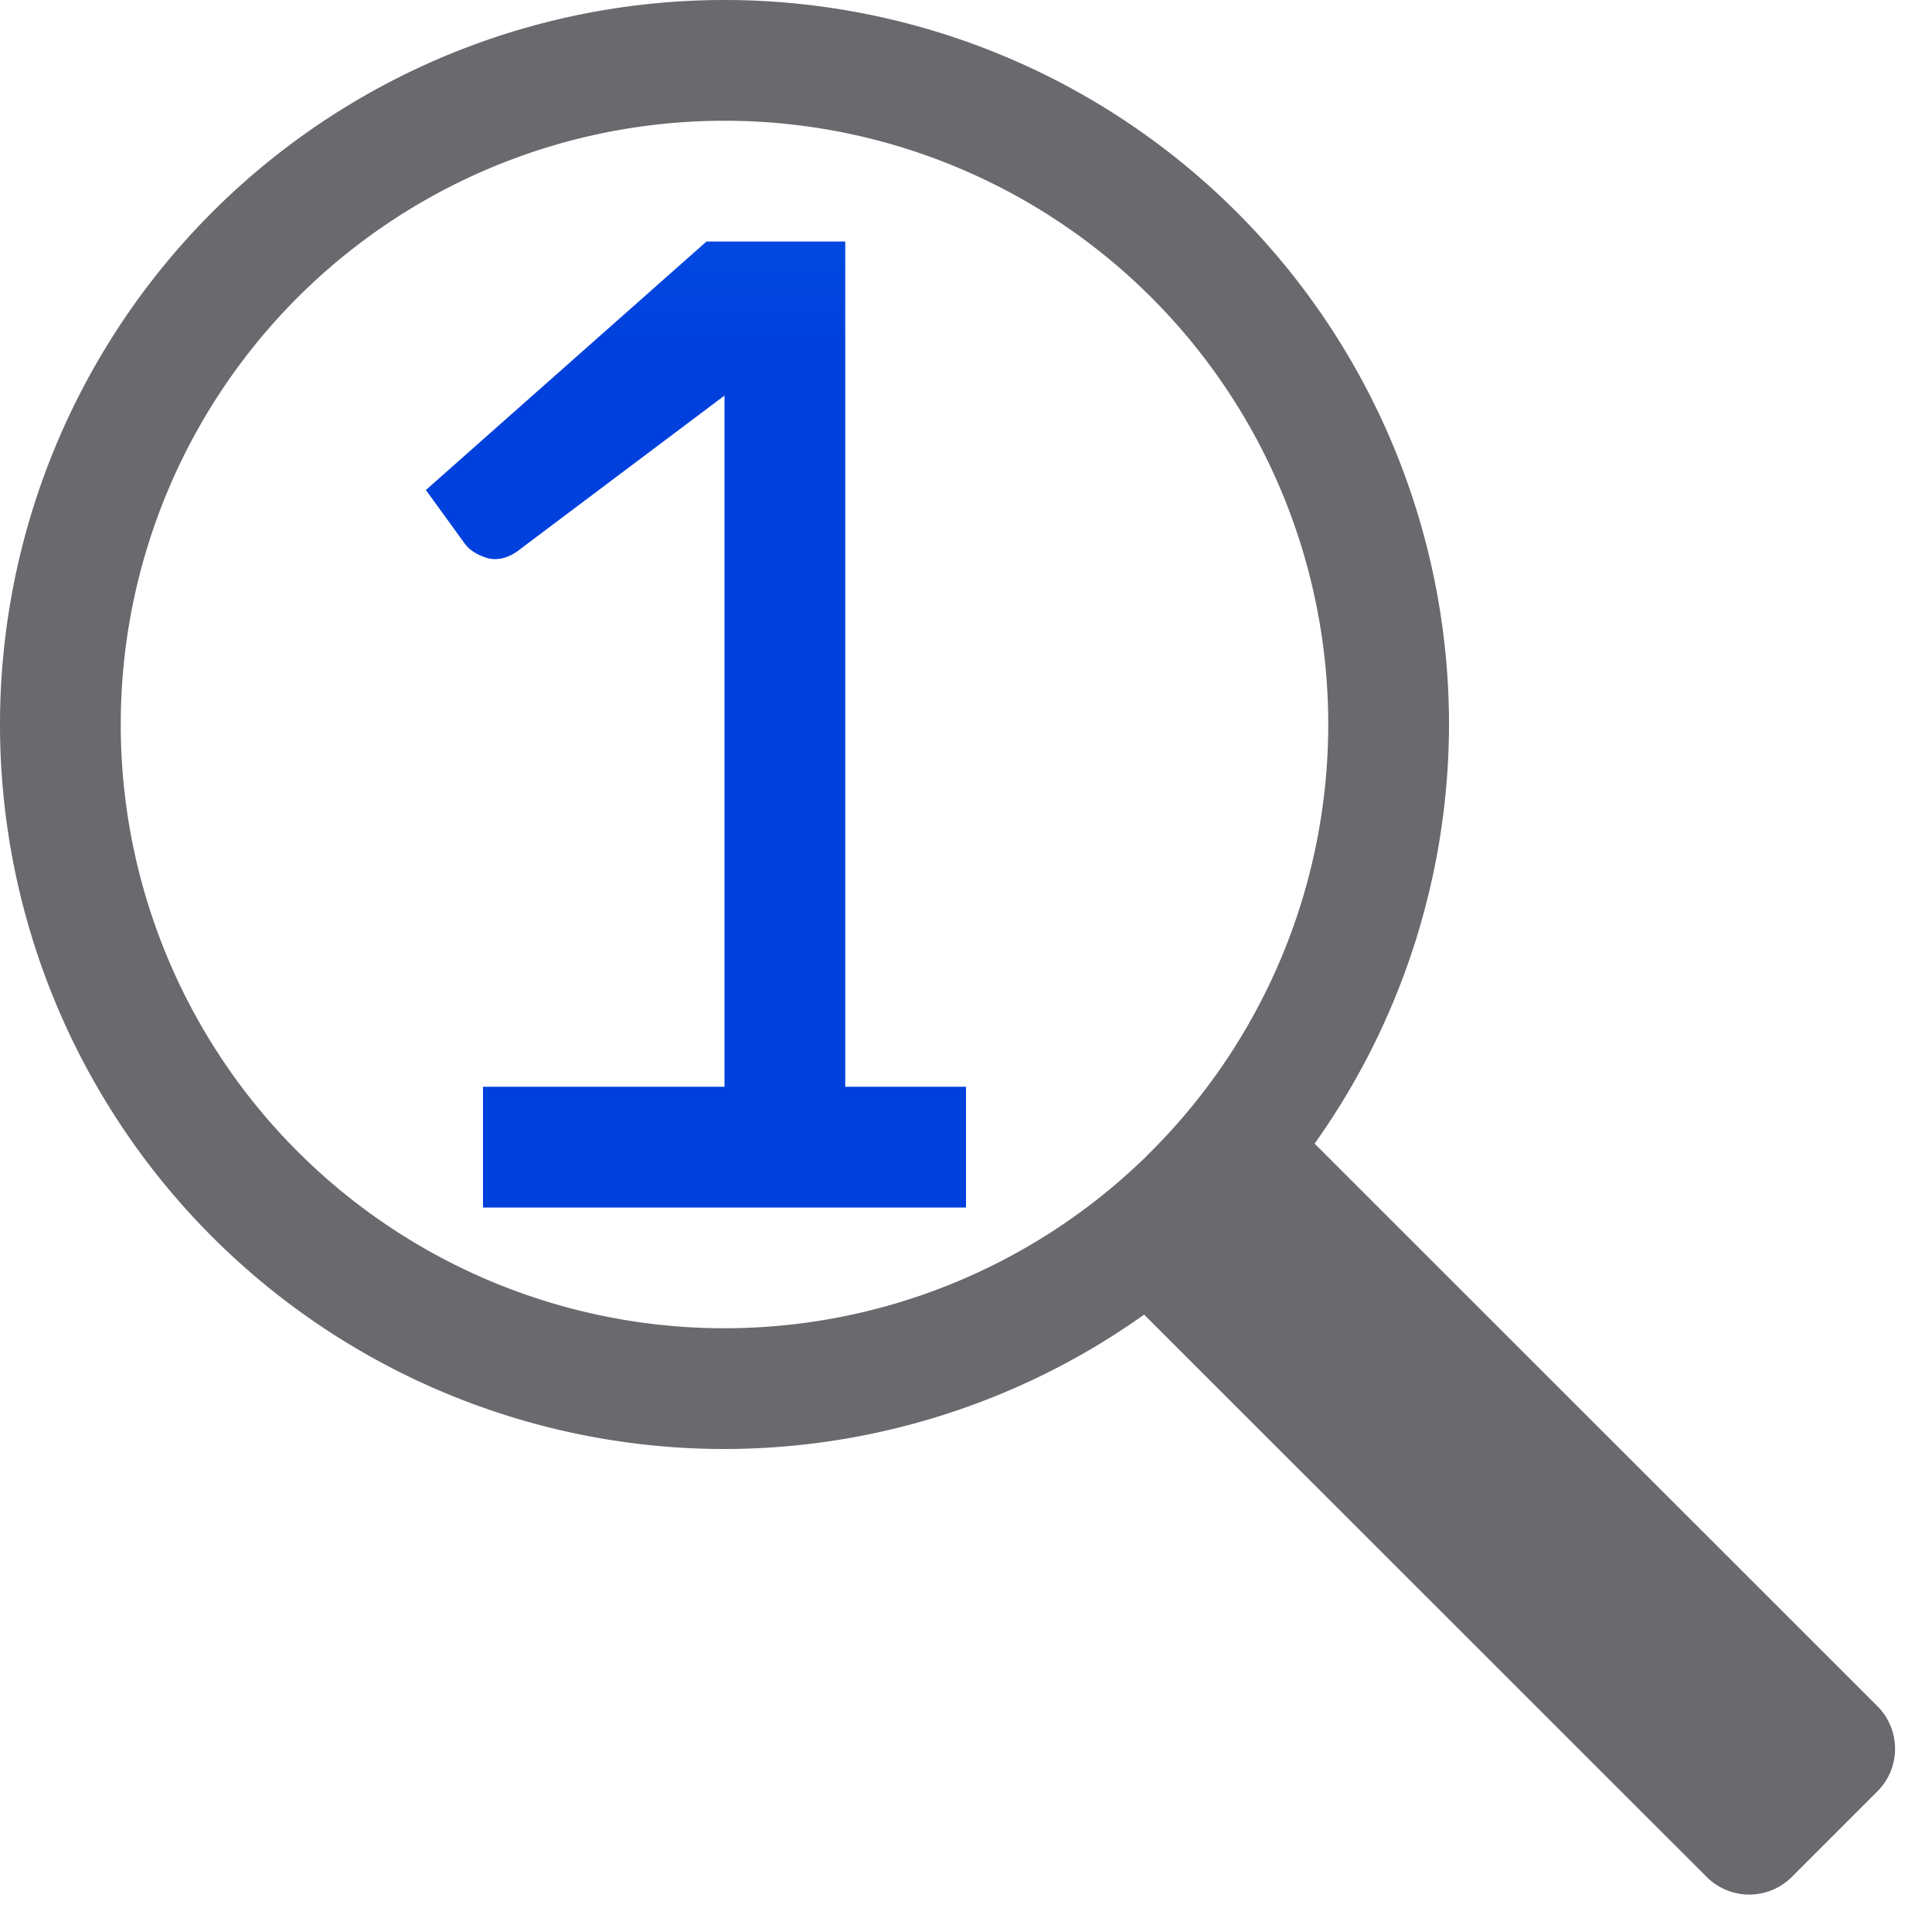 <?xml version="1.0" encoding="UTF-8" standalone="no"?>
<svg
   xmlns:dc="http://purl.org/dc/elements/1.1/"
   xmlns:cc="http://creativecommons.org/ns#"
   xmlns:rdf="http://www.w3.org/1999/02/22-rdf-syntax-ns#"
   xmlns:svg="http://www.w3.org/2000/svg"
   xmlns="http://www.w3.org/2000/svg"
   xmlns:xlink="http://www.w3.org/1999/xlink"
   xmlns:sodipodi="http://sodipodi.sourceforge.net/DTD/sodipodi-0.dtd"
   xmlns:inkscape="http://www.inkscape.org/namespaces/inkscape"
   viewBox="0 0 16 16"
   version="1.1"
   id="svg8"
   sodipodi:docname="sc_zoom100percent.svg"
   inkscape:version="0.92.3 (unknown)"
   inkscape:export-filename="/home/rizmut/Dokumen/Rizmut/Github/libreoffice-style-sukapura/images_sukapura/cmd/sc_zoom100percent.png"
   inkscape:export-xdpi="96"
   inkscape:export-ydpi="96">
<defs
   id="defs12">
  <linearGradient
     gradientTransform="translate(75,-7)"
     id="a-367"
     gradientUnits="userSpaceOnUse"
     x1="14"
     x2="13.797"
     y1="22"
     y2="2.136">
    <stop
       offset="0"
       stop-color="#0040dd"
       id="stop2206" />
    <stop
       offset="1"
       stop-color="#0a84ff"
       id="stop2208" />
  </linearGradient>
  <linearGradient
     inkscape:collect="always"
     xlink:href="#a-367"
     id="linearGradient1396"
     x1="8.001"
     y1="9.932"
     x2="8"
     y2="2.203"
     gradientUnits="userSpaceOnUse" />
</defs>
<sodipodi:namedview
   pagecolor="#ffffff"
   bordercolor="#666666"
   borderopacity="1"
   objecttolerance="10"
   gridtolerance="10"
   guidetolerance="10"
   inkscape:pageopacity="0"
   inkscape:pageshadow="2"
   inkscape:window-width="1366"
   inkscape:window-height="706"
   id="namedview10"
   showgrid="true"
   inkscape:zoom="14.75"
   inkscape:cx="0.53202569"
   inkscape:cy="6.3772264"
   inkscape:window-x="0"
   inkscape:window-y="0"
   inkscape:window-maximized="1"
   inkscape:current-layer="svg8"
   inkscape:snap-global="false">
  <inkscape:grid
     type="xygrid"
     id="grid821"
     spacingx="0.5"
     spacingy="0.5"
     empspacing="2" />
</sodipodi:namedview>





     /&amp;gt;
 <path
   style="opacity:1;fill:#69696e;fill-opacity:1;stroke:none;stroke-width:1;stroke-linecap:round;stroke-linejoin:round;stroke-miterlimit:4;stroke-dasharray:none;stroke-opacity:0"
   d="M 6 0 A 6 6 0 0 0 0 6 A 6 6 0 0 0 6 12 A 6 6 0 0 0 9.475 10.887 L 14.133 15.543 C 14.329 15.739 14.644 15.739 14.84 15.543 L 15.547 14.836 C 15.743 14.64 15.743 14.325 15.547 14.129 L 10.887 9.471 A 6 6 0 0 0 12 6 A 6 6 0 0 0 6 0 z M 6 1 A 4.999 4.999 0 0 1 11 6 A 4.999 4.999 0 0 1 9.51 9.559 A 4.999 4.999 0 0 1 9.484 9.586 L 9.469 9.6 A 4.999 4.999 0 0 1 6 11 A 4.999 4.999 0 0 1 1 6 A 4.999 4.999 0 0 1 6 1 z "
   id="path855" />
<path
   inkscape:connector-curvature="0"
   style="fill:url(#linearGradient1396);fill-opacity:1"
   d="M 4,9 H 6 V 3.276 L 4.322,4.537 C 4.225,4.618 4.129,4.646 4.036,4.622 3.947,4.594 3.885,4.553 3.848,4.501 L 3.527,4.058 5.851,2 H 7 v 7 h 1 v 1 H 4 Z"
   id="path6" />
</svg>
